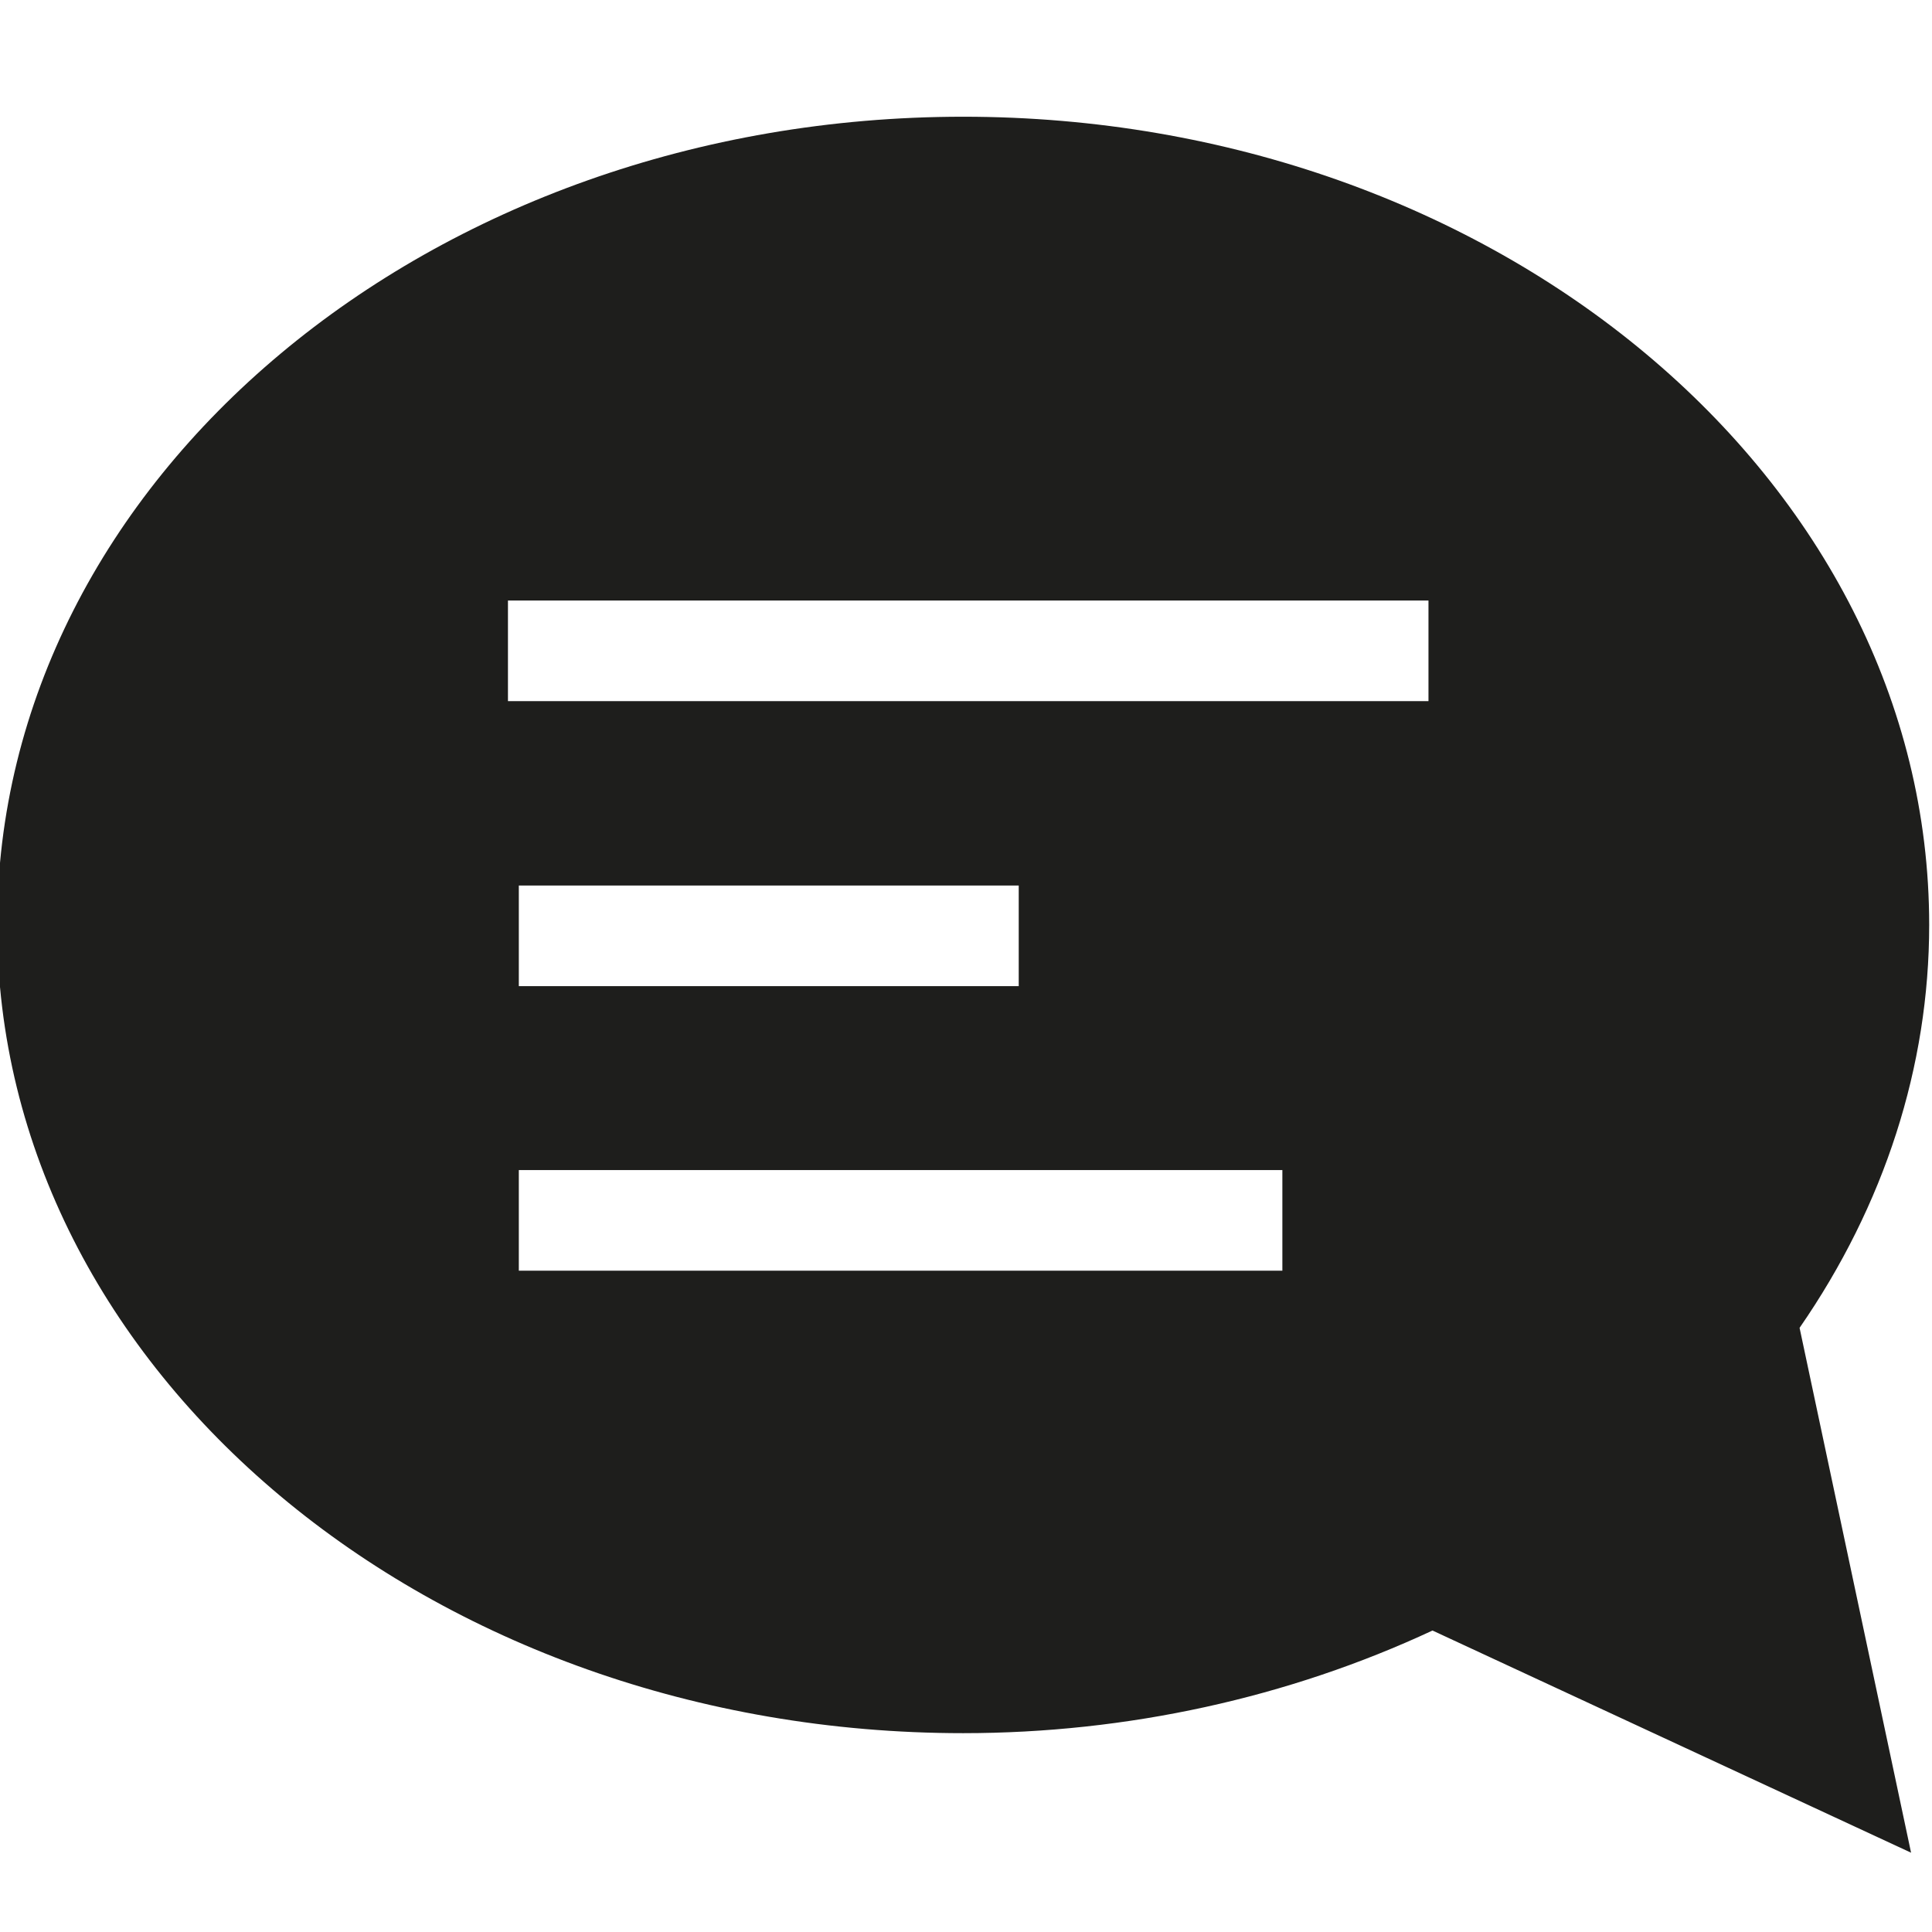 <?xml version="1.0" encoding="UTF-8"?>
<svg id="a" data-name="3219" xmlns="http://www.w3.org/2000/svg" viewBox="0 0 48 48">
  <path d="M47.93,22.98c0-11.07-10.77-20.08-24-20.08S-.07,11.91-.07,22.98s10.77,20.08,24,20.08c4.07,0,8.08-.88,11.66-2.55l11.89,5.52-2.77-13.04c2.11-3.05,3.22-6.5,3.22-10.01ZM31.86,31.57H12.89v-2.5h18.97v2.5ZM12.89,24.5v-2.5h12.42v2.5h-12.42ZM35.49,17.42H12.62v-2.5h22.87v2.5Z" fill="#1e1e1c"/>
</svg>